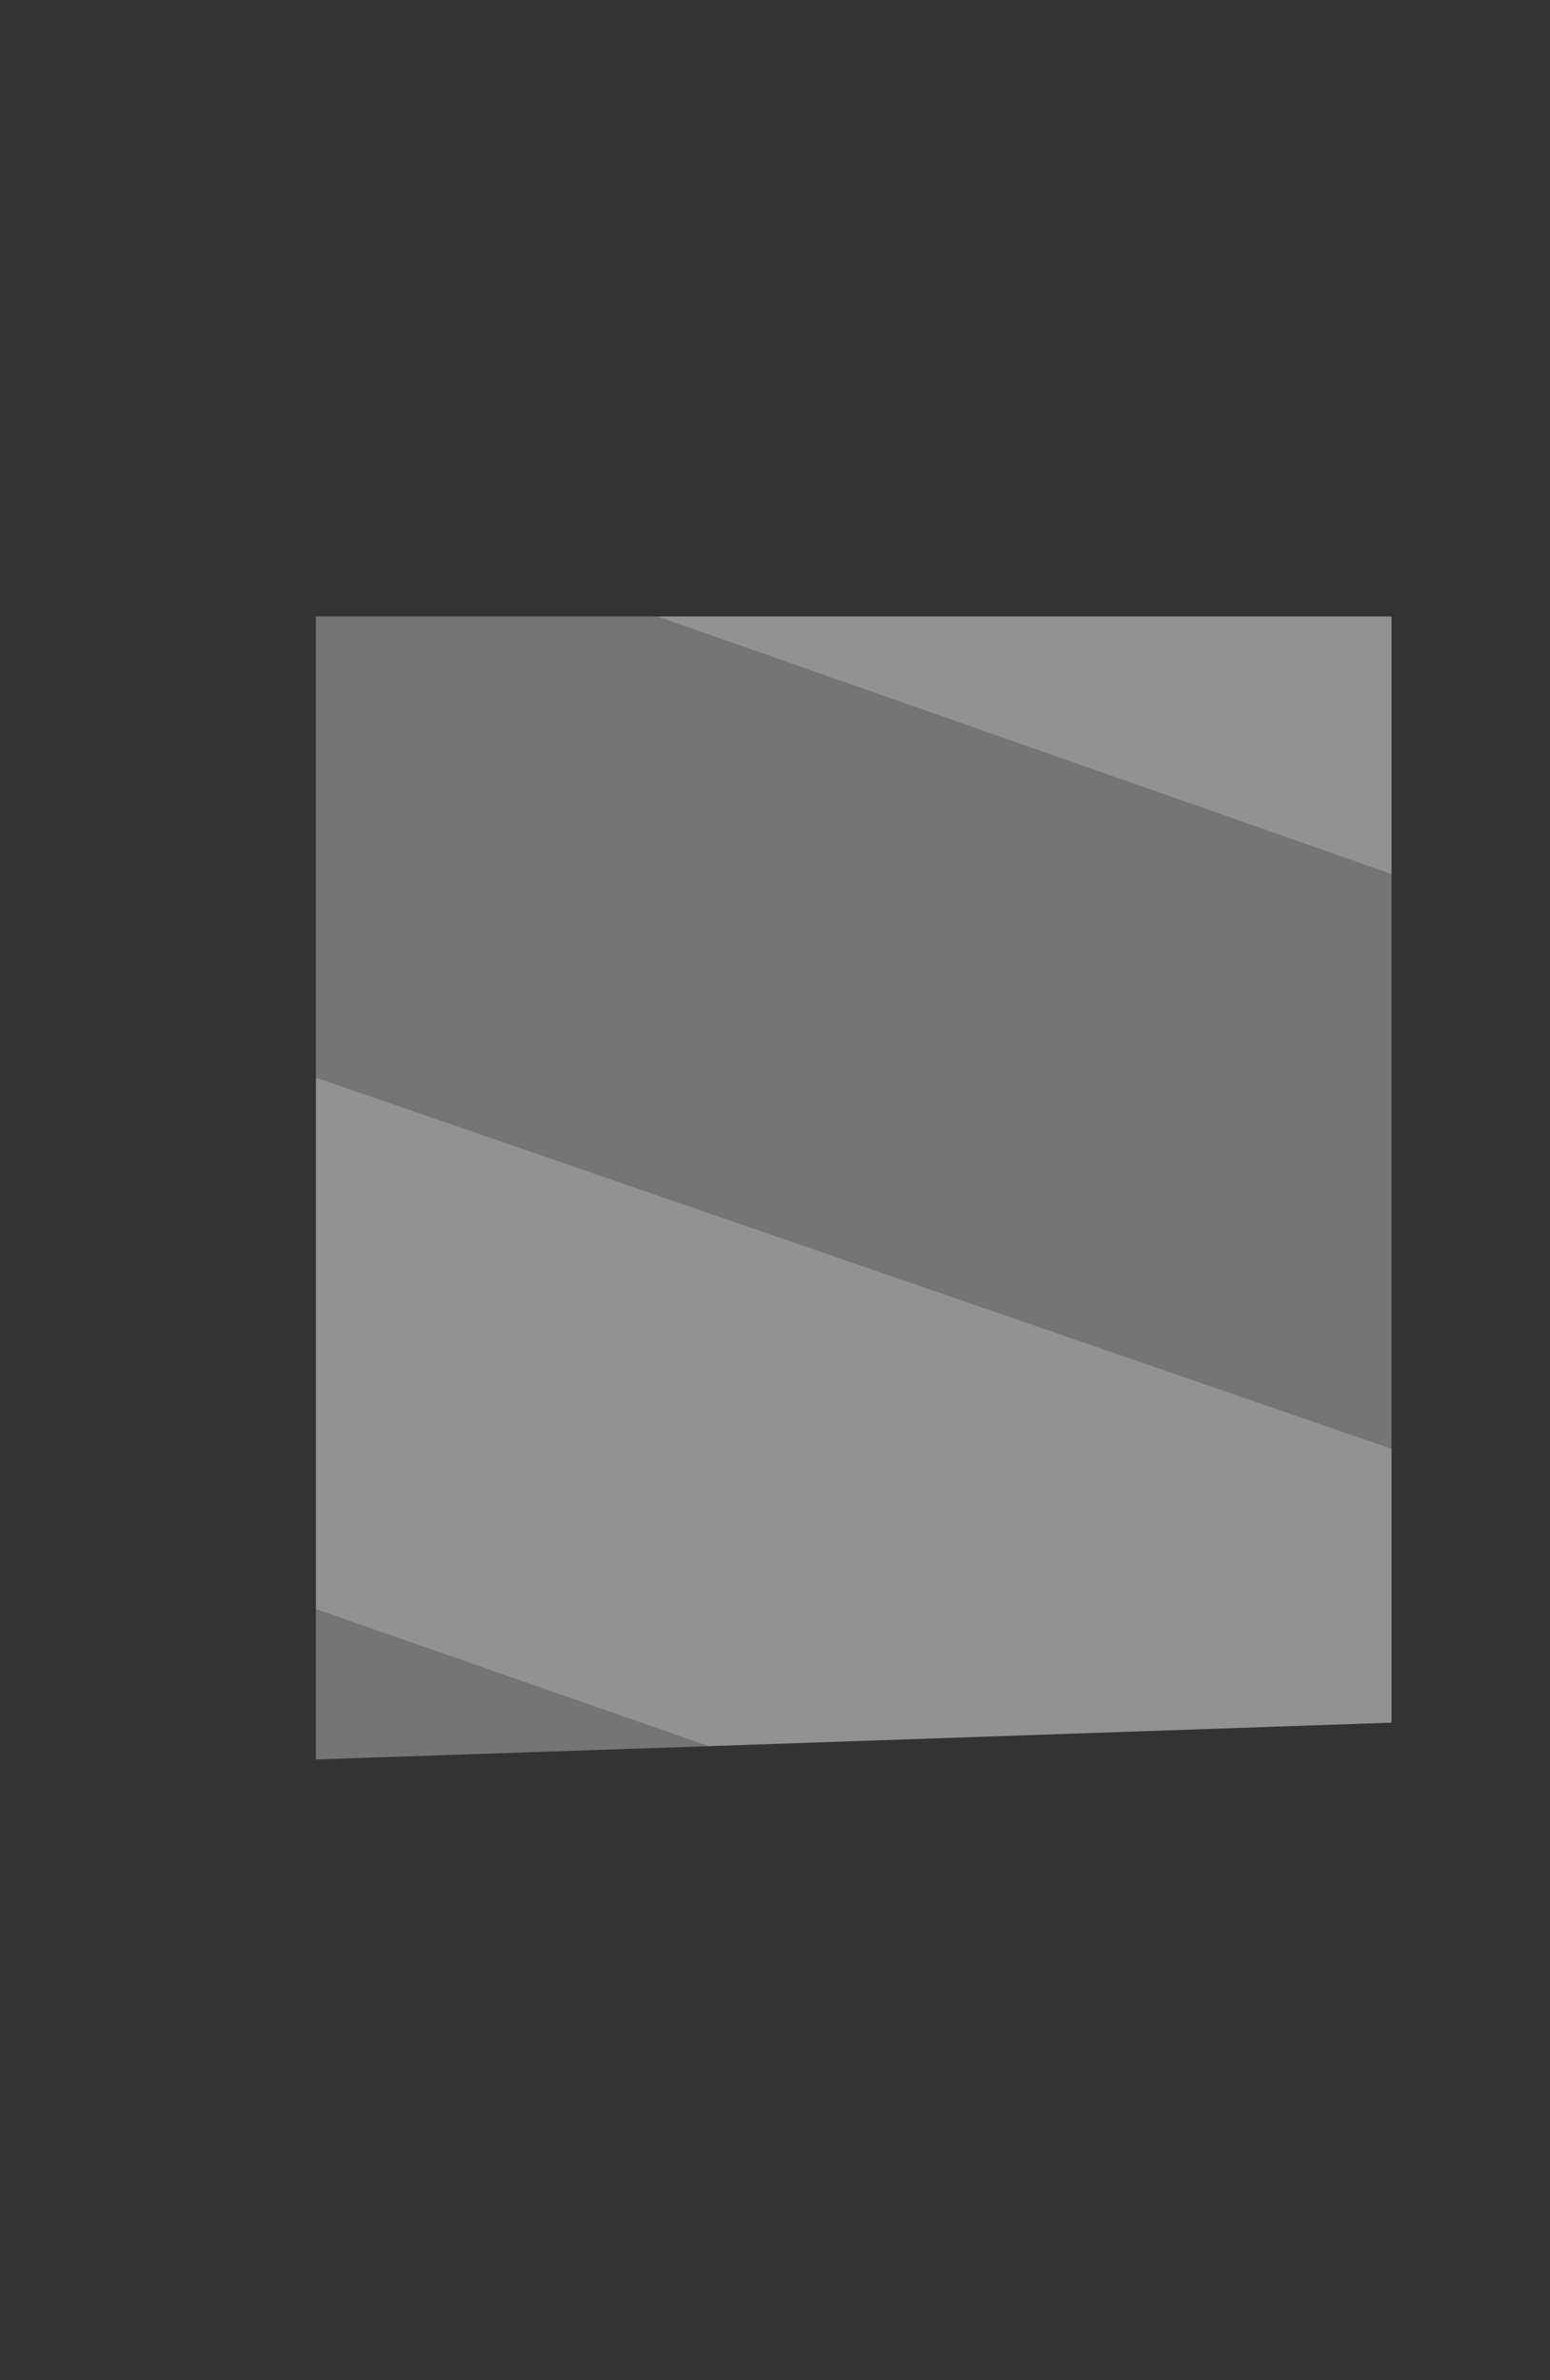 <?xml version="1.0" encoding="UTF-8" standalone="no"?>
<svg xmlns:xlink="http://www.w3.org/1999/xlink" height="116.4px" width="75.8px" xmlns="http://www.w3.org/2000/svg">
  <rect width="100%" height="100%" fill="#333333" stroke="none"/>
  <g transform="matrix(1.0, 0.0, 0.0, 1.0, 15.45, 30.15)">
    <use height="55.9" id="zonee" transform="matrix(1.0, 0.0, 0.0, 1.0, 0.0, 0.0)" width="52.6" xlink:href="#sprite0"/>
  </g>
  <defs>
    <g id="sprite0" transform="matrix(1.0, 0.0, 0.0, 1.0, 26.3, 27.95)">
      <use height="55.9" transform="matrix(1.0, 0.0, 0.0, 1.0, -26.3, -27.95)" width="52.6" xlink:href="#shape0"/>
    </g>
    <g id="shape0" transform="matrix(1.0, 0.0, 0.0, 1.0, 26.3, 27.95)">
      <path d="M26.3 -15.35 L26.3 12.75 -26.3 -5.4 -26.3 -27.95 -9.6 -27.95 26.3 -15.35 M-7.1 27.3 L-26.3 27.95 -26.3 20.6 -7.1 27.3" fill="#b7b7b7" fill-opacity="0.502" fill-rule="evenodd" stroke="none"/>
      <path d="M-9.6 -27.95 L26.3 -27.95 26.3 -15.35 -9.6 -27.95 M26.3 12.75 L26.3 26.15 -7.1 27.3 -26.3 20.6 -26.3 -5.4 26.3 12.75" fill="#f2f2f2" fill-opacity="0.502" fill-rule="evenodd" stroke="none"/>
    </g>
  </defs>
</svg>
